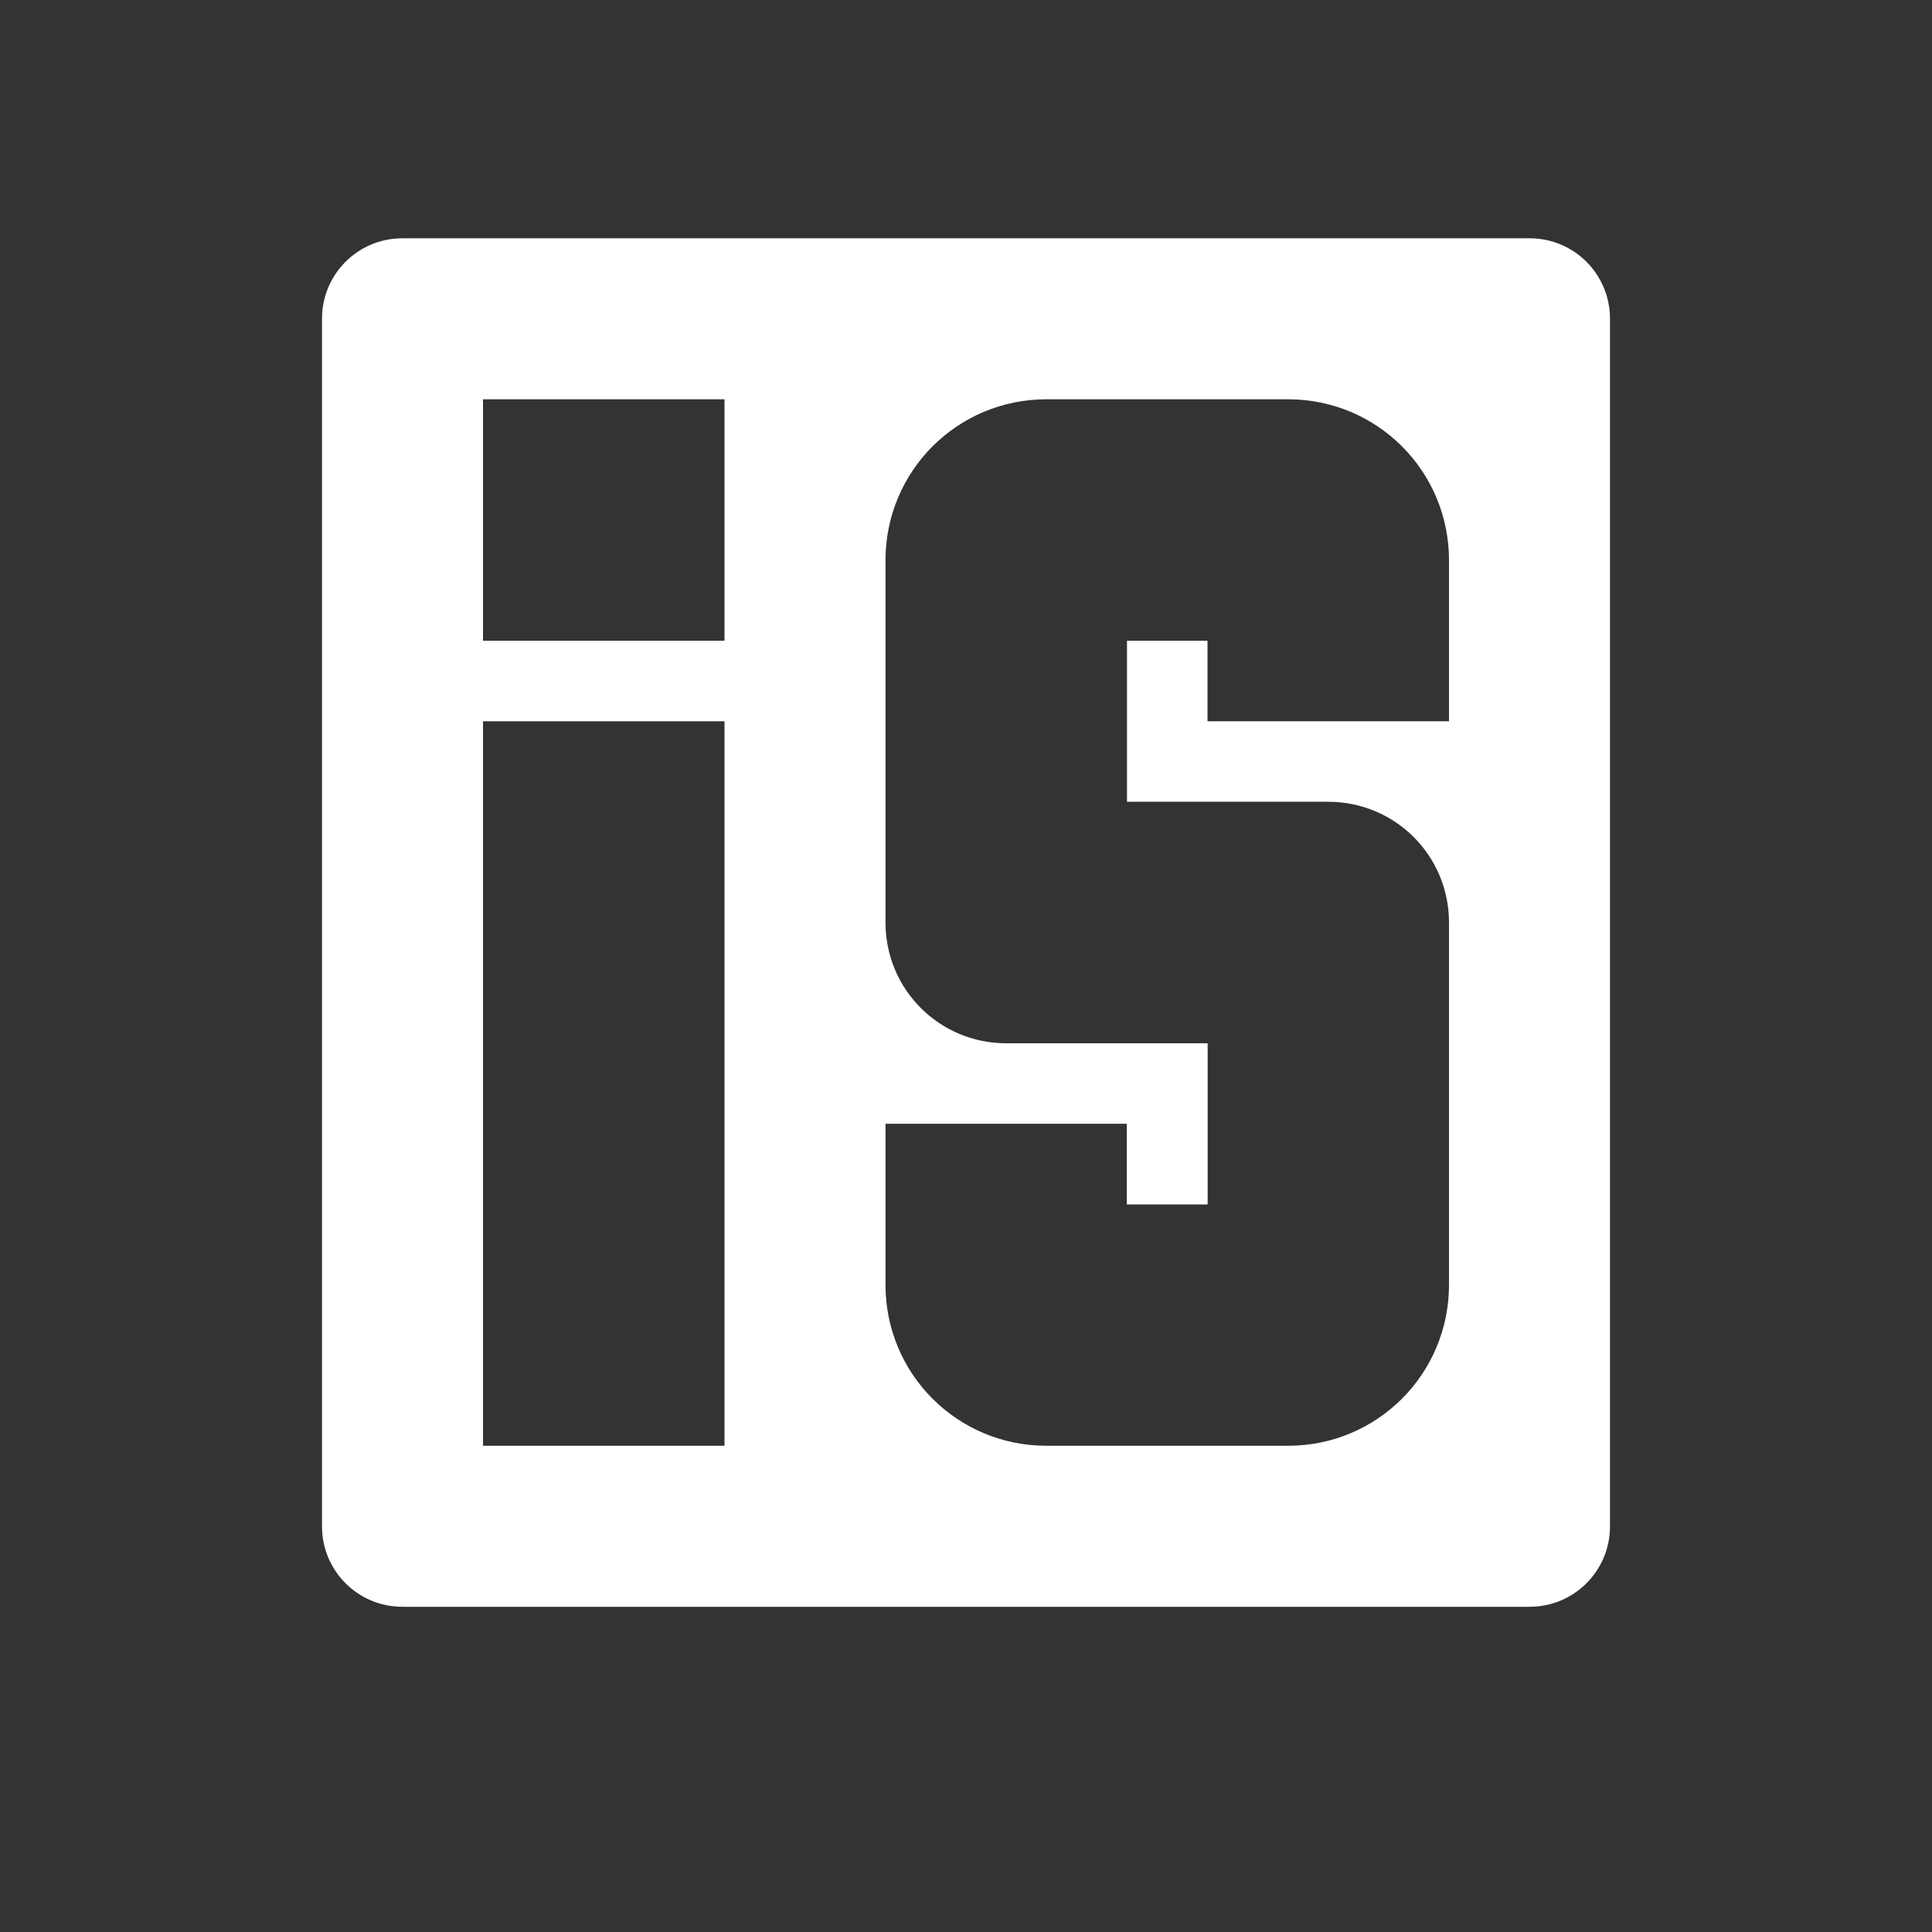 <?xml version="1.0" encoding="UTF-8" standalone="no"?>
<!-- Created with Inkscape (http://www.inkscape.org/) -->
<svg id="svg2" xmlns:rdf="http://www.w3.org/1999/02/22-rdf-syntax-ns#" xmlns="http://www.w3.org/2000/svg" height="24" width="24" version="1.1" xmlns:cc="http://creativecommons.org/ns#" xmlns:xlink="http://www.w3.org/1999/xlink" xmlns:dc="http://purl.org/dc/elements/1.1/">
 <rect width="100%" height="100%" fill="#333333" stroke="none"/>
 <g id="layer1" transform="translate(0 -1028.4)">
  <g id="g4036" transform="translate(-67.913 -42.84)">
   <path id="path3074" style="color:#000000;fill:#fff" d="m5 3c-0.554 0-1 0.446-1 1v15c0 0.554 0.446 1 1 1h14c0.554 0 1-0.446 1-1v-15c0-0.554-0.446-1-1-1h-14zm1 2h3v3h-3v-3zm7 0h3c1.108 0 2 0.892 2 2v2h-2-1v-1h-1v1 1h1 1 0.5c0.831 0 1.5 0.669 1.5 1.5v1.5 3c0 1.108-0.892 2-2 2h-3c-1.108 0-2-0.892-2-2v-2h2 1v1h1v-1-1h-2-0.5c-0.831 0-1.5-0.669-1.5-1.5v-1.5-3c0-1.108 0.892-2 2-2zm-7 4h3v9h-3v-9z" transform="translate(67.913 1071.2)"/>
   <rect id="rect3103" style="color:#000000;fill:#fff" height="2" width="1" y="1084.2" x="81.912"/>
  </g>
 </g>
</svg>
